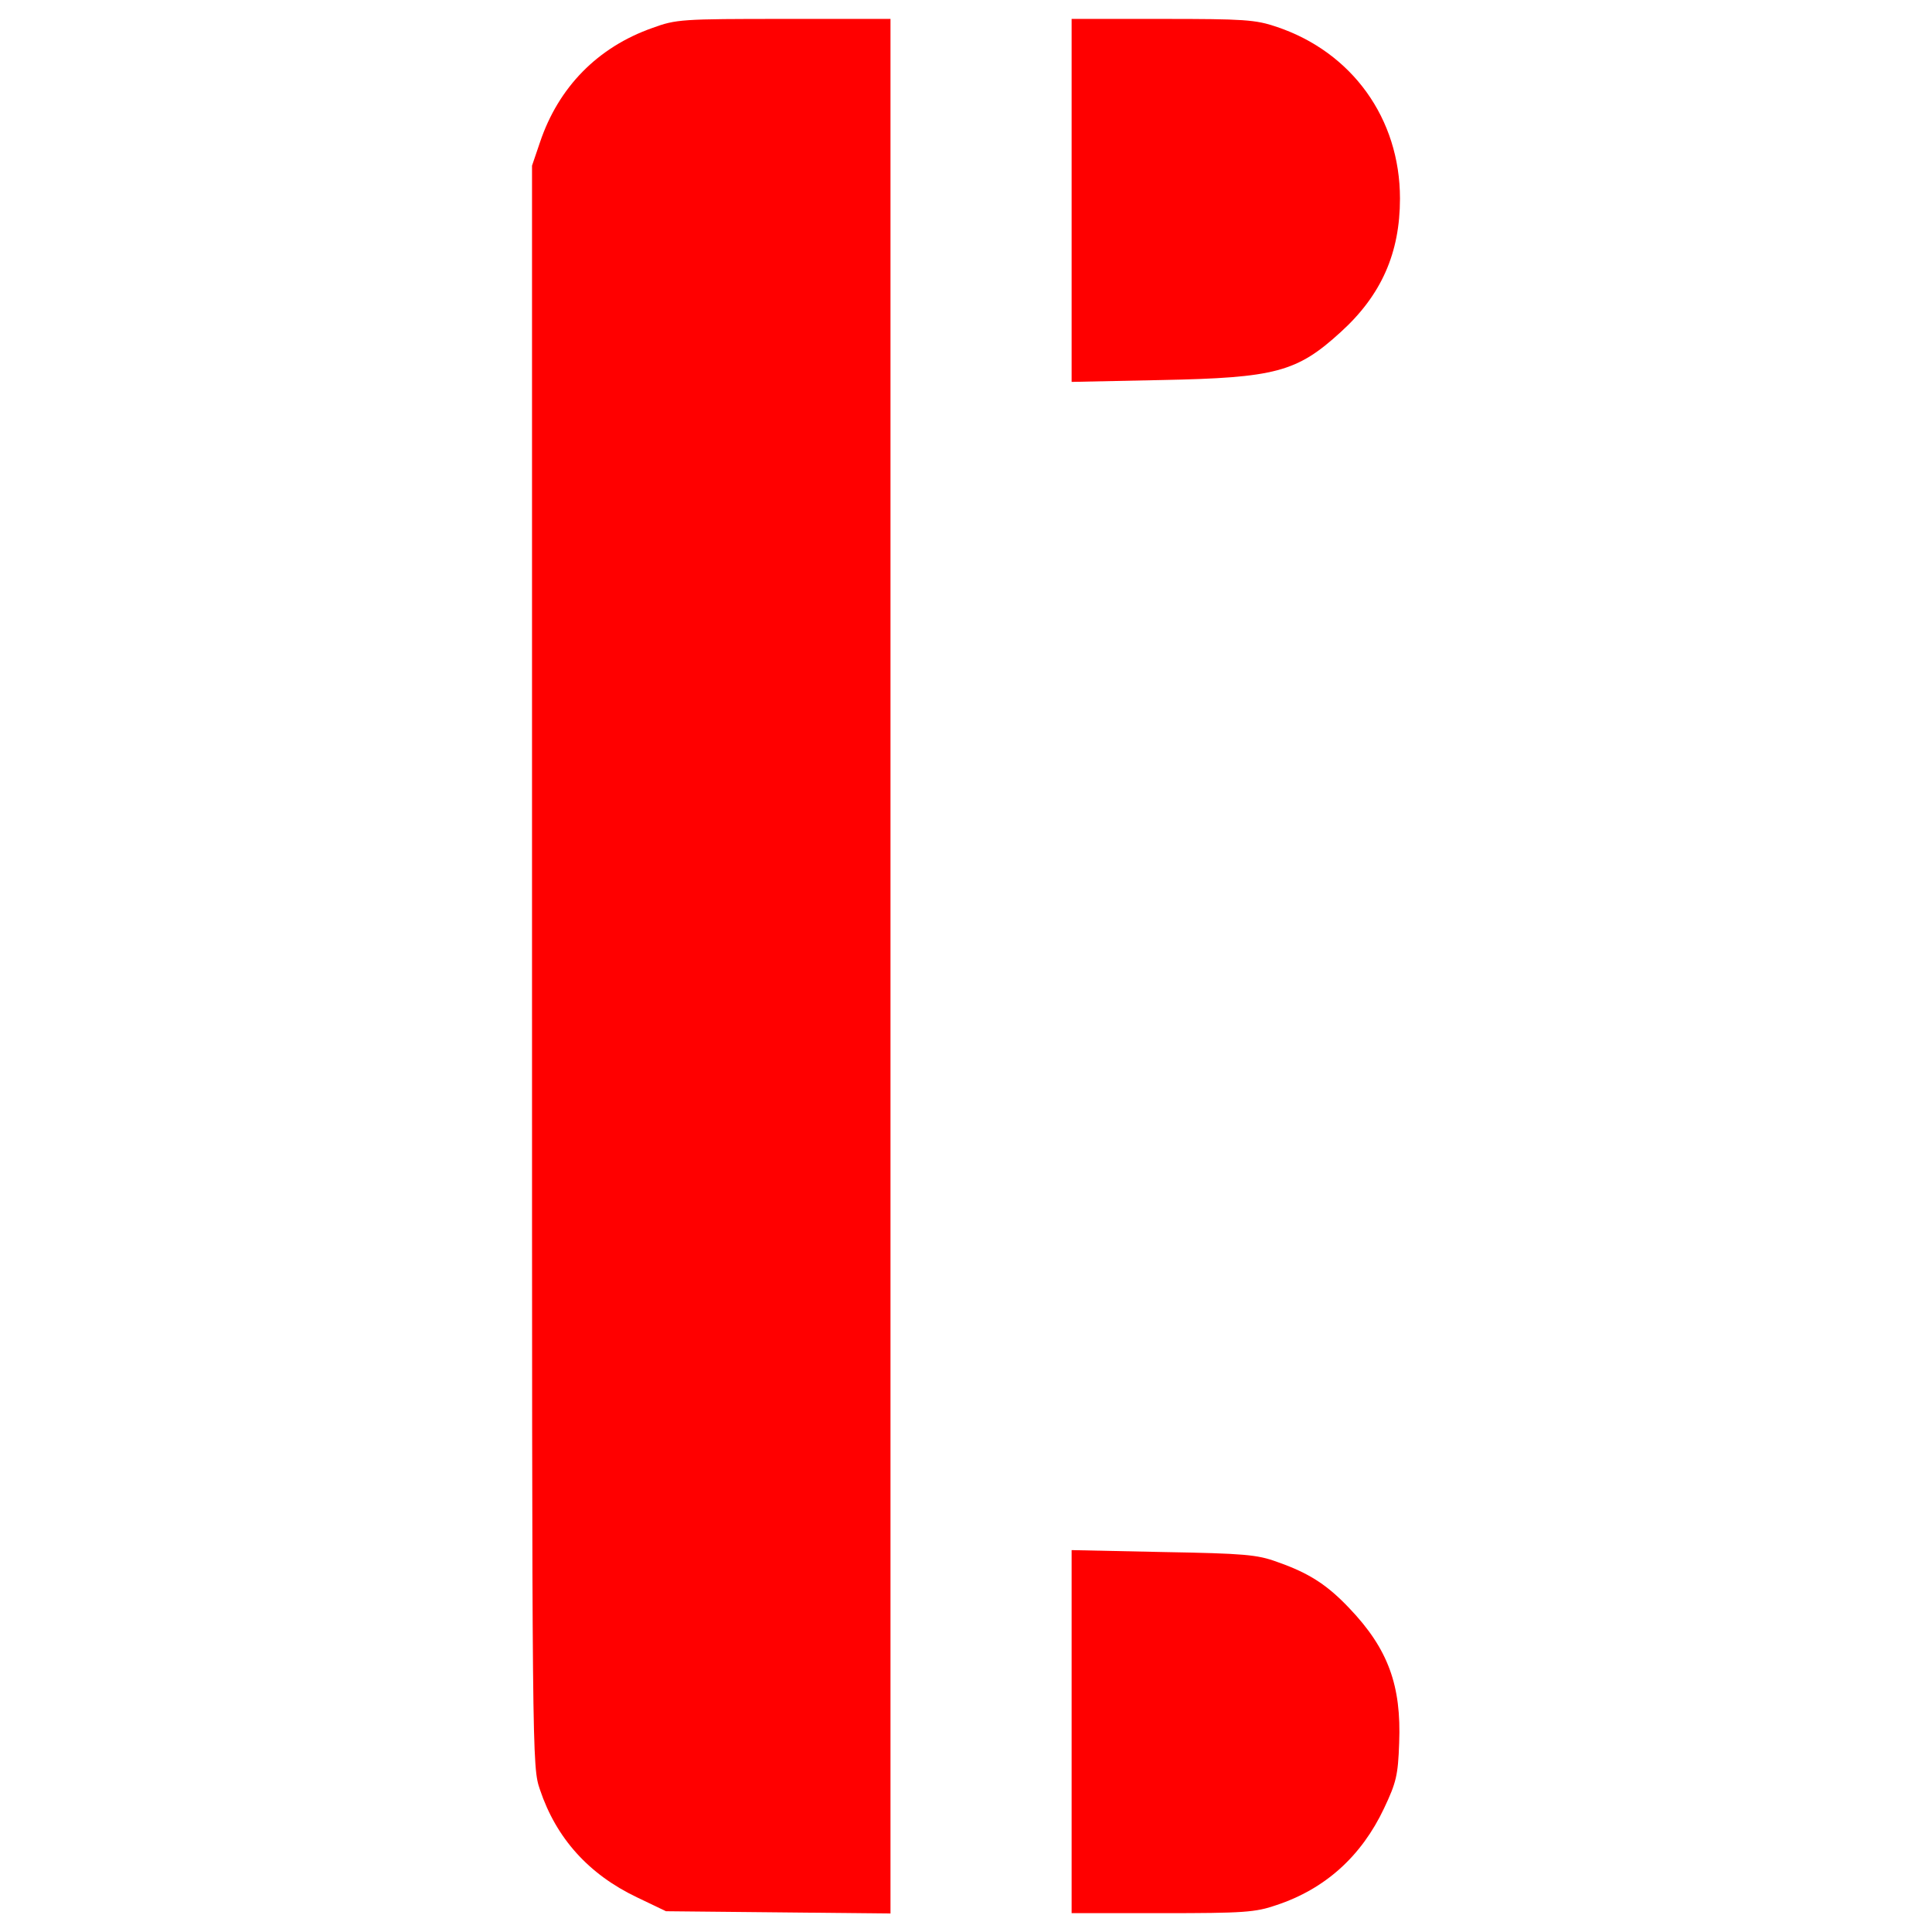 <svg width="24" height="24" viewBox="0 0 24 24" fill="none" xmlns="http://www.w3.org/2000/svg">
<path d="M8.105 0.347C7.425 0.586 6.938 1.083 6.708 1.767L6.609 2.058V12C6.609 21.938 6.609 21.942 6.708 22.233C6.909 22.833 7.312 23.283 7.912 23.569L8.273 23.742L9.67 23.756L11.062 23.77V12.005V0.235H9.741C8.47 0.235 8.4 0.239 8.105 0.347Z" fill="#FF0000"/>
<path d="M13.312 2.489V4.744L14.428 4.721C15.844 4.693 16.111 4.622 16.655 4.125C17.161 3.666 17.391 3.141 17.391 2.466C17.391 1.472 16.795 0.647 15.858 0.333C15.595 0.244 15.455 0.235 14.438 0.235H13.312V2.489Z" fill="#FF0000"/>
<path d="M13.312 21.511V23.766H14.438C15.45 23.766 15.595 23.756 15.853 23.667C16.462 23.466 16.913 23.058 17.194 22.462C17.344 22.144 17.367 22.055 17.381 21.652C17.409 20.939 17.245 20.484 16.762 19.978C16.491 19.692 16.266 19.542 15.863 19.402C15.619 19.312 15.455 19.298 14.452 19.28L13.312 19.256V21.511Z" fill="#FF0000"/>
</svg>
